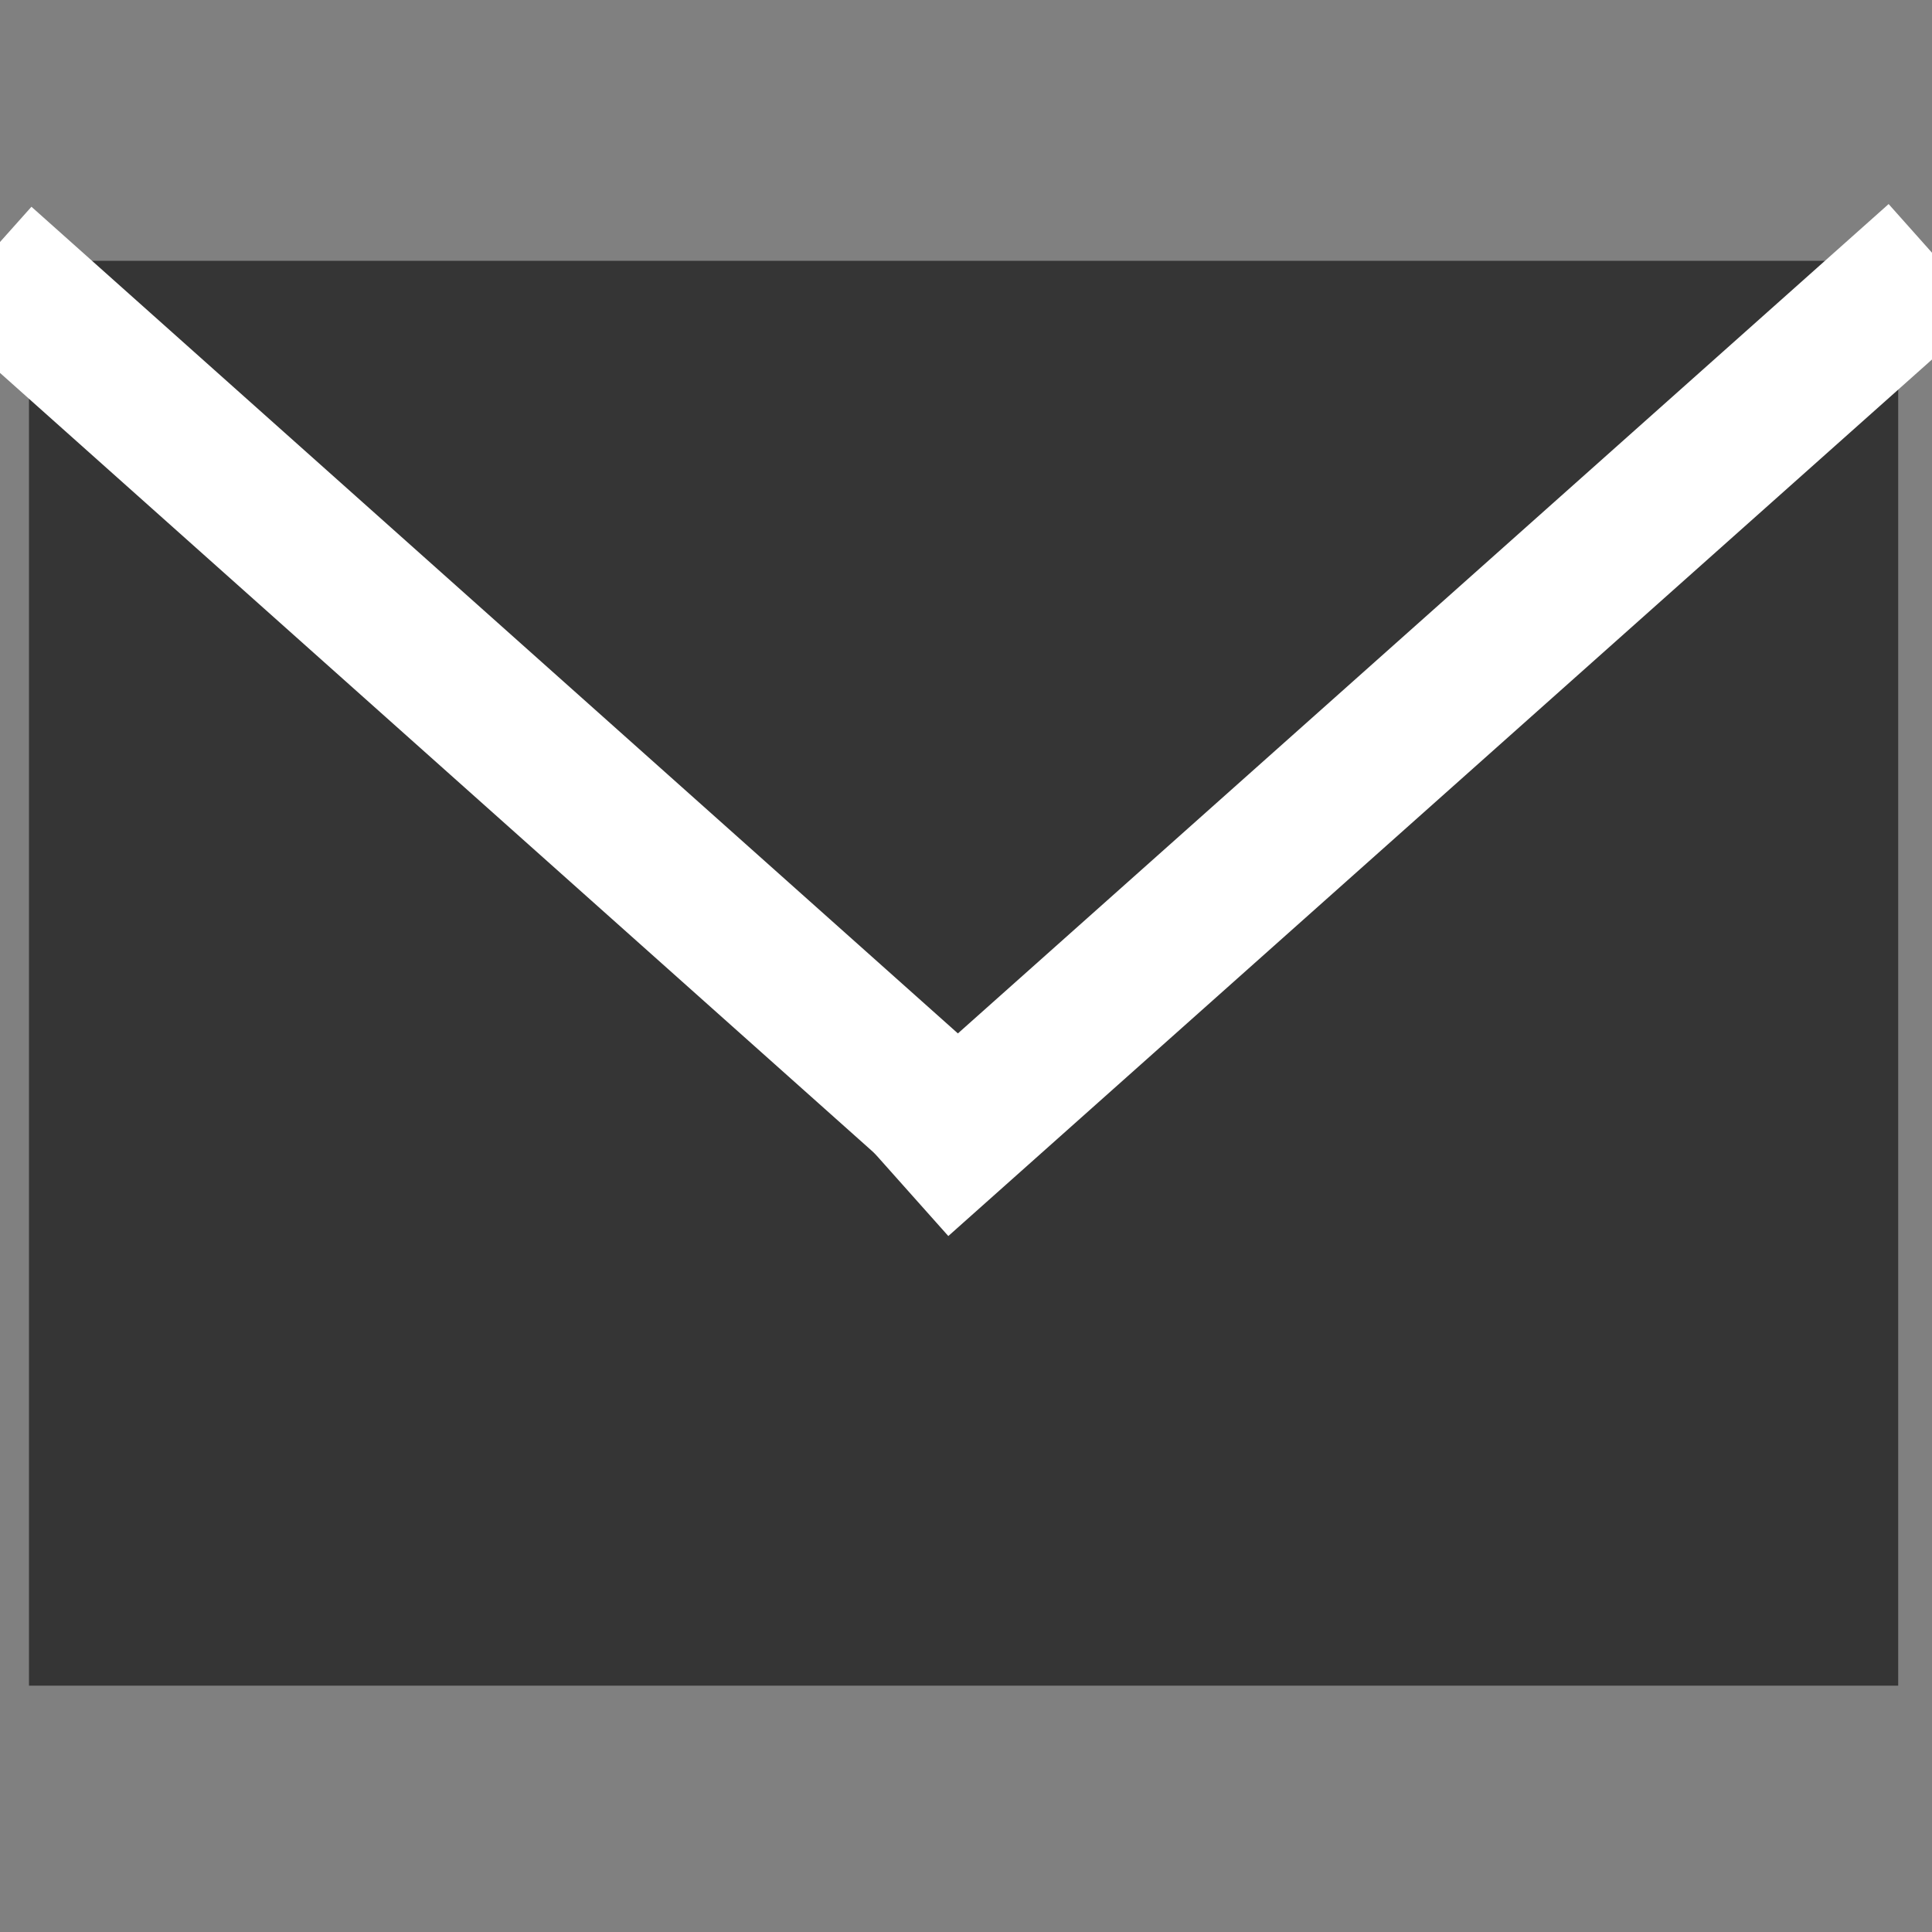<?xml version="1.0" encoding="utf-8"?>
<!-- Generator: Adobe Illustrator 15.1.0, SVG Export Plug-In . SVG Version: 6.00 Build 0)  -->
<!DOCTYPE svg PUBLIC "-//W3C//DTD SVG 1.1//EN" "http://www.w3.org/Graphics/SVG/1.1/DTD/svg11.dtd">
<svg version="1.1" id="Layer_1" xmlns="http://www.w3.org/2000/svg" xmlns:xlink="http://www.w3.org/1999/xlink" x="0px" y="0px"
	 width="400px" height="400px" viewBox="0 0 400 400" enable-background="new 0 0 400 400" xml:space="preserve">
<rect x="0" y="0" width="400" height="400" fill="#808080" stroke="none"/>
<rect x="6" y="54" fill="#353535" width="387" height="295"/>
<line fill="none" stroke="#FFFFFF" stroke-width="30" stroke-miterlimit="10" x1="208.175" y1="242.855" x2="-3.476" y2="54"/>
<line fill="none" stroke="#FFFFFF" stroke-width="30" stroke-miterlimit="10" x1="186.359" y1="244.71" x2="401" y2="53.448"/>
</svg>
